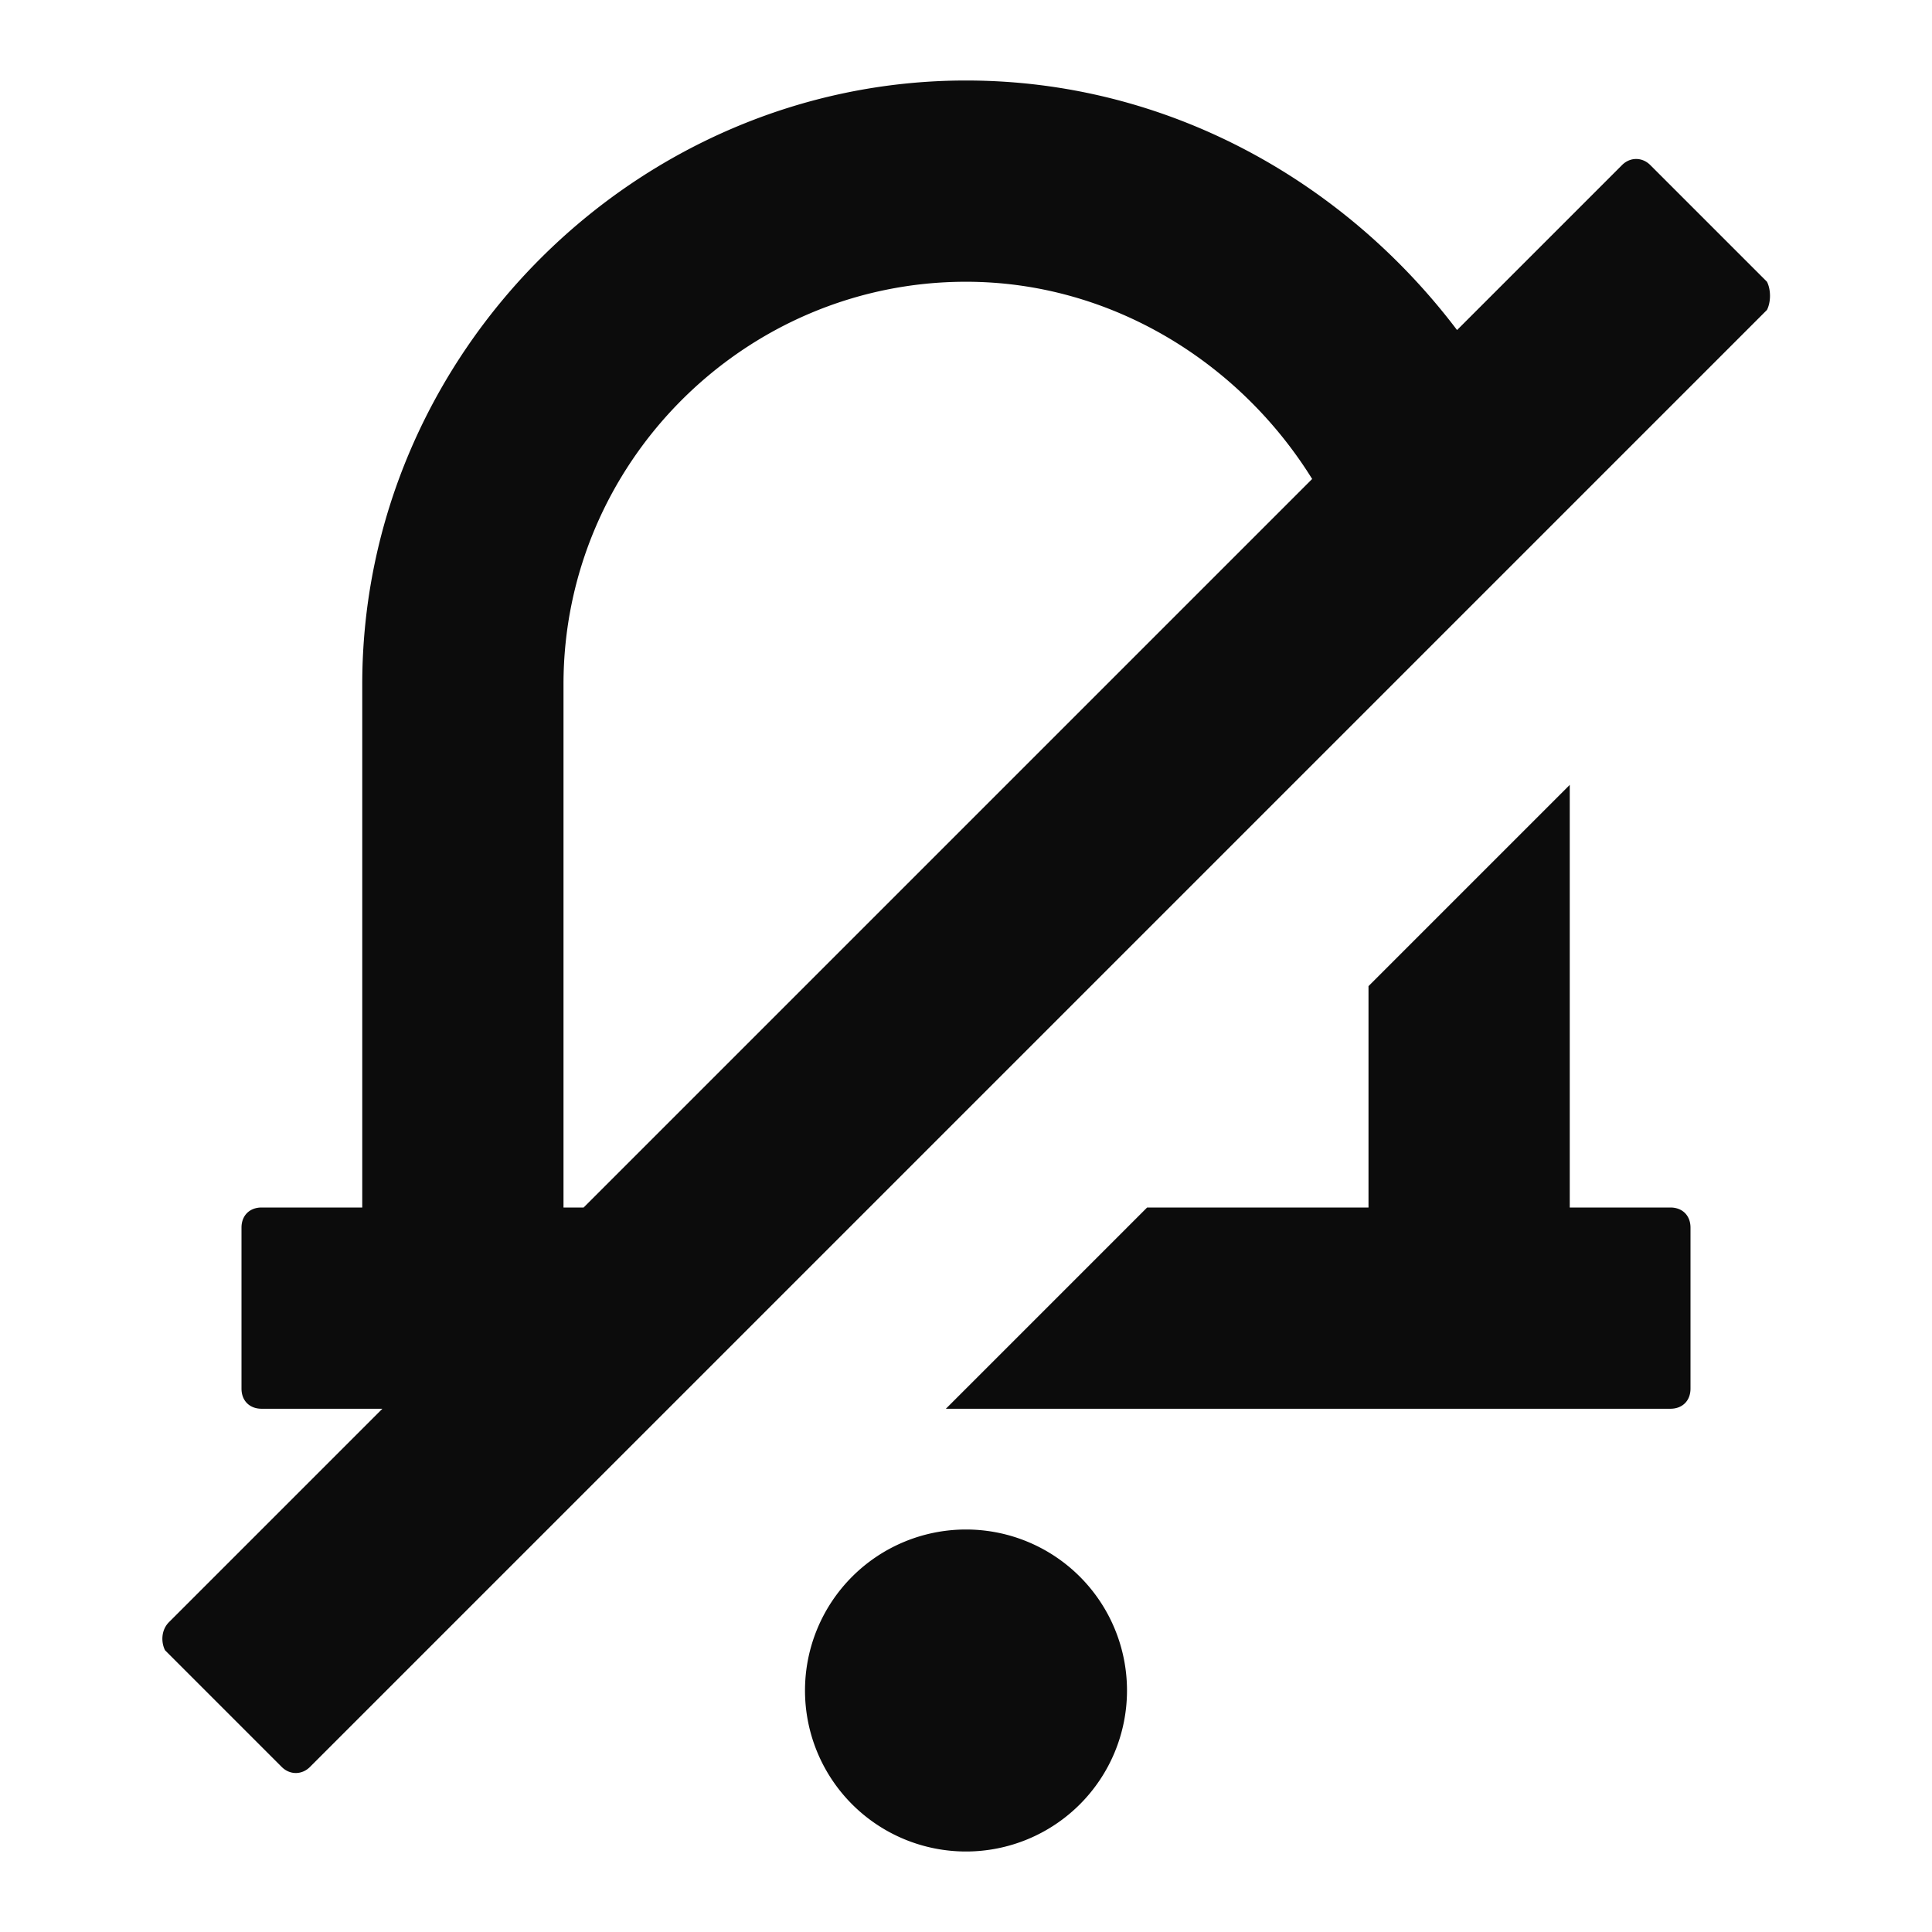 <svg width="24" height="24" fill="none" xmlns="http://www.w3.org/2000/svg"><path d="M12 23a2 2 0 1 0 0-4 2 2 0 0 0 0 4ZM17 12.25V15h-2.75l-2.5 2.5h9c.15 0 .25-.1.25-.25v-2c0-.15-.1-.25-.25-.25H19.5V9.75l-2.5 2.5ZM21.95 3.5 20.5 2.05c-.1-.1-.25-.1-.35 0L18.1 4.1C16.7 2.25 14.5 1 12 1 7.9 1 4.5 4.4 4.5 8.5V15H3.25c-.15 0-.25.1-.25.25v2c0 .15.1.25.25.25h1.5L2.1 20.15c-.1.1-.1.25-.05.35l1.45 1.45c.1.1.25.1.35 0l18.1-18.1c.05-.1.05-.25 0-.35ZM7 15V8.5c0-2.75 2.25-5 5-5 1.8 0 3.4 1 4.3 2.45L7.25 15H7Z" fill="#0C0C0C"/></svg>